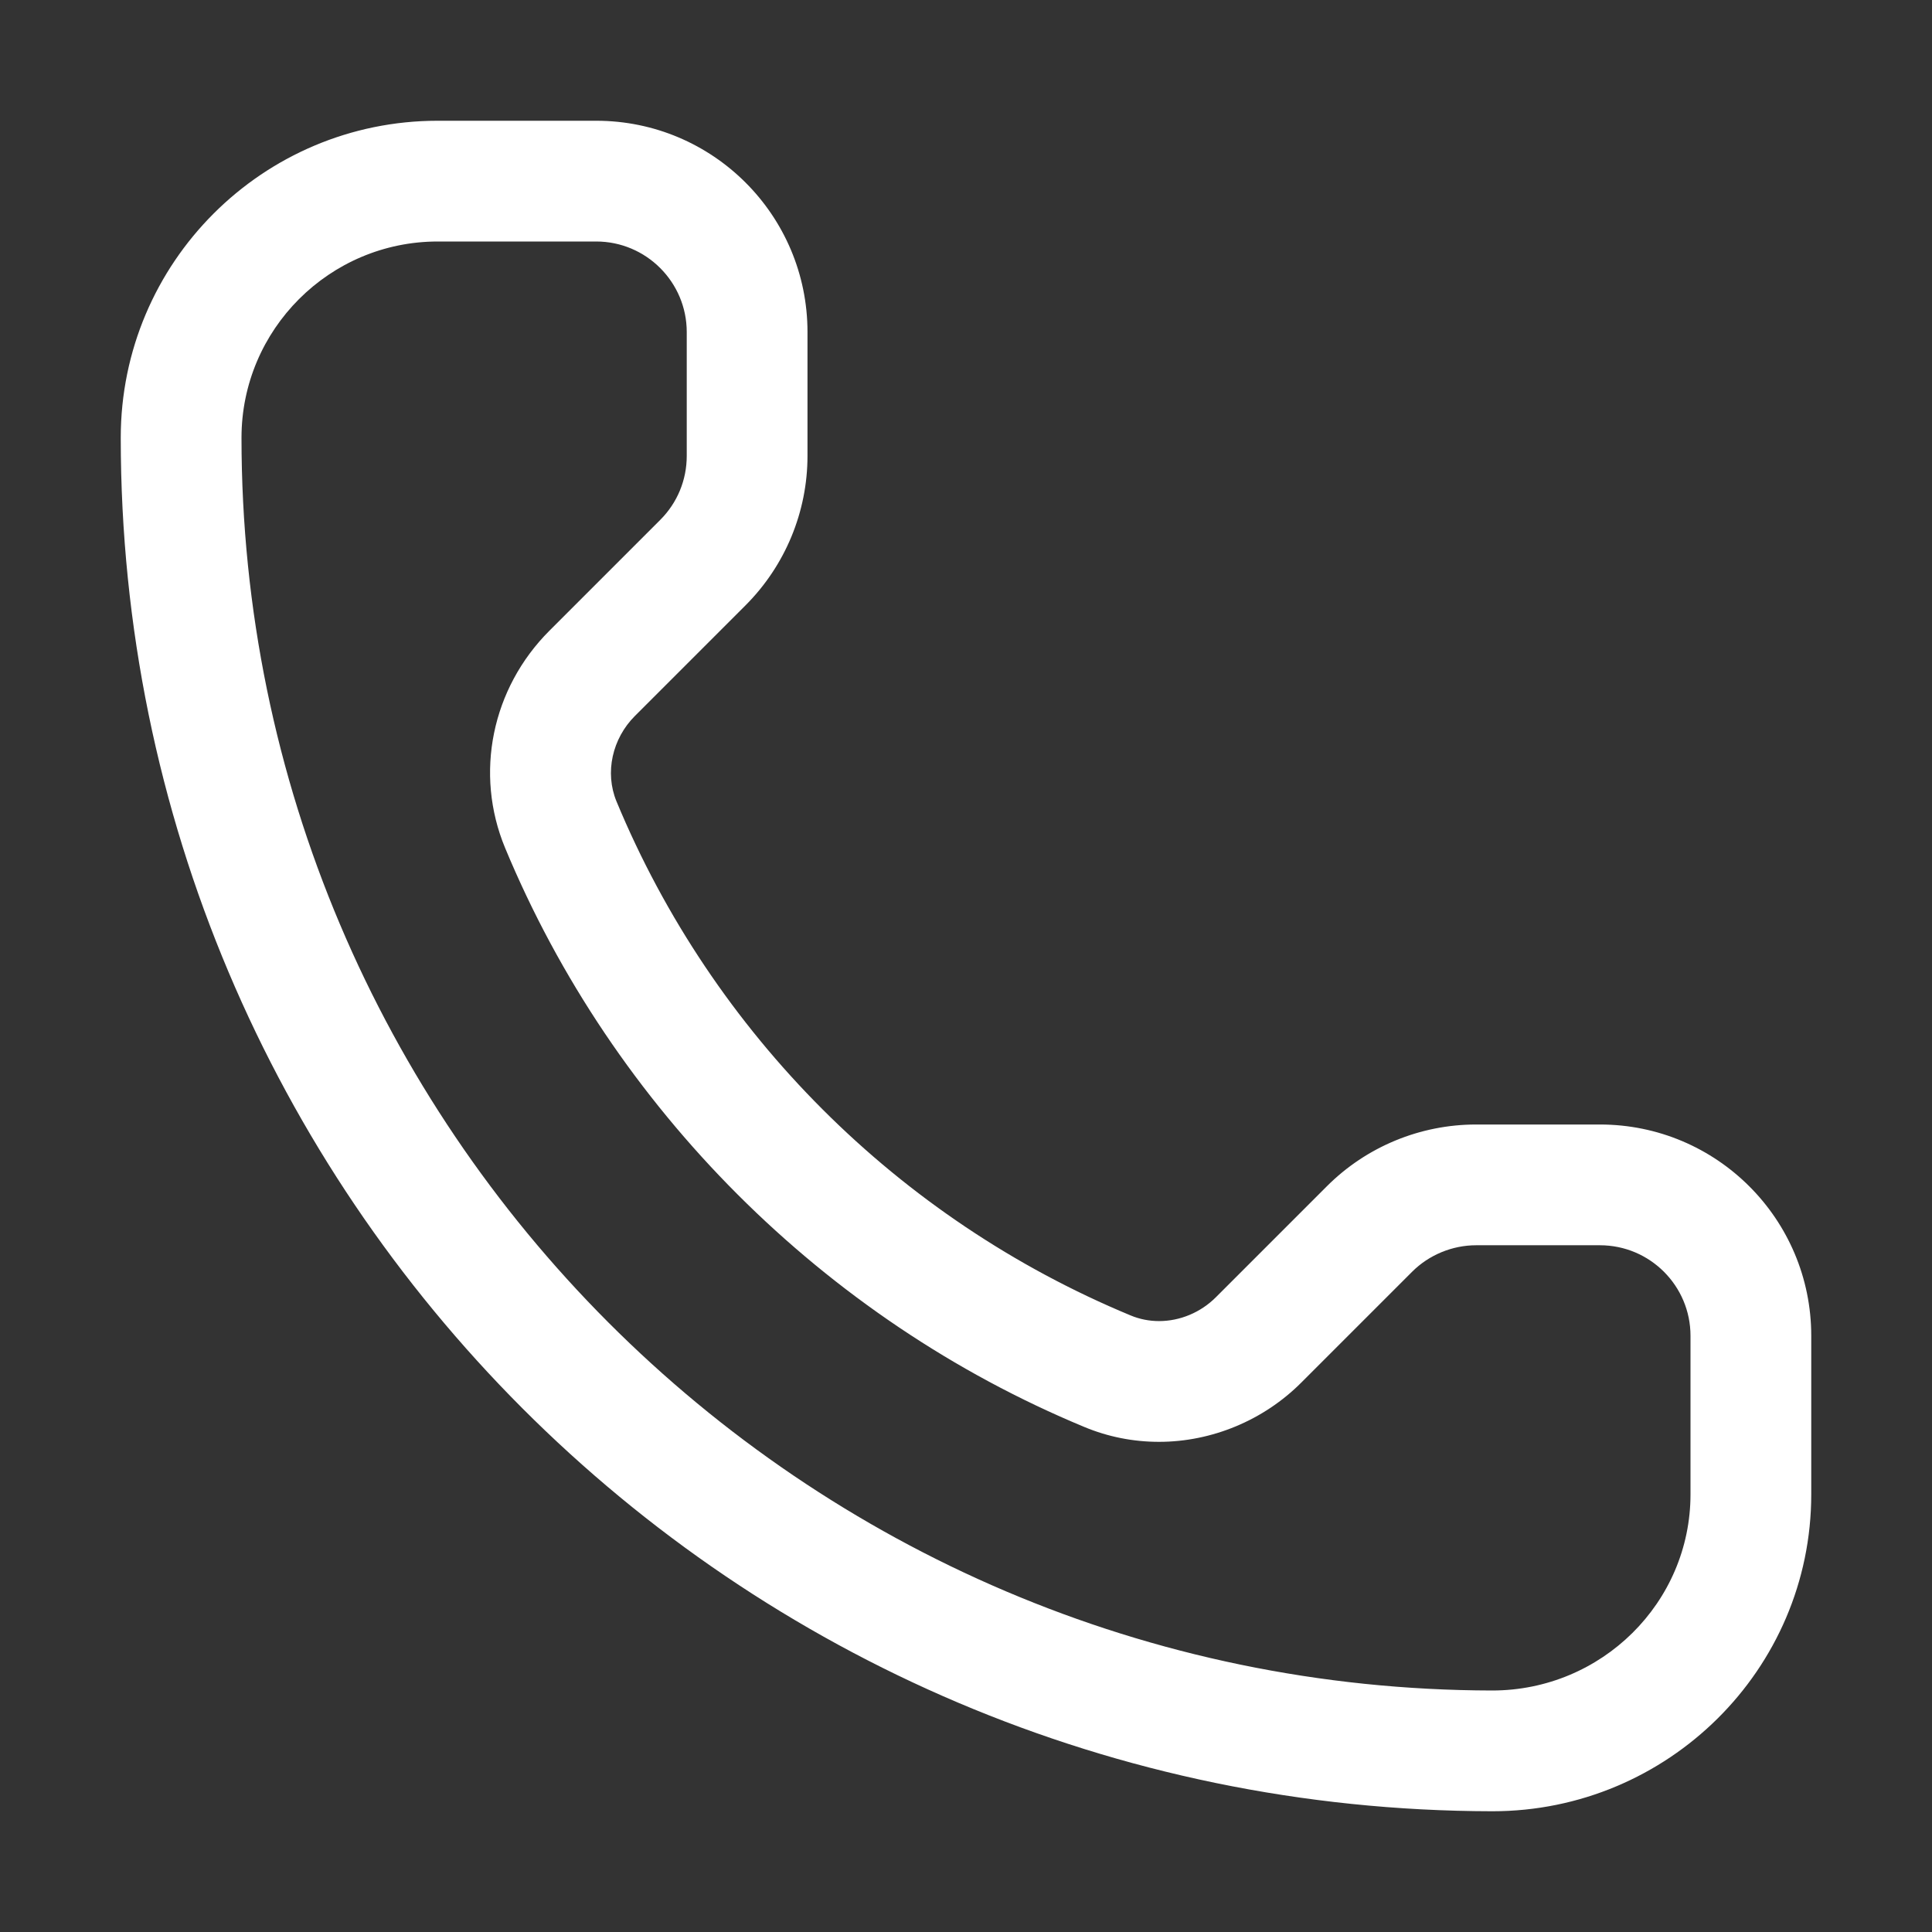 <svg width="24" height="24" viewBox="0 0 24 24" fill="none" xmlns="http://www.w3.org/2000/svg">
<rect x="0" y="0" width="24" height="24" fill="#333333" stroke="none"/>
<path d="M7.406 3C8.027 3 8.531 3.505 8.531 4.125V5.663C8.531 5.963 8.414 6.246 8.202 6.458L6.825 7.835C6.108 8.552 5.892 9.61 6.274 10.532C7.615 13.763 10.237 16.385 13.469 17.726C13.764 17.849 14.077 17.911 14.398 17.911C15.054 17.911 15.698 17.643 16.165 17.175L17.542 15.798C17.751 15.589 18.041 15.469 18.337 15.469H19.875C20.496 15.469 21 15.973 21 16.594V18.563C21 19.907 19.897 21 18.536 21C9.969 20.986 3 14.004 3 5.438C3 4.094 4.094 3 5.438 3L7.406 3ZM7.406 1.5L5.438 1.5C3.263 1.5 1.5 3.263 1.5 5.438C1.5 14.851 9.123 22.484 18.533 22.5H18.54C20.717 22.5 22.5 20.741 22.5 18.563V16.594C22.5 15.144 21.325 13.969 19.875 13.969H18.337C17.641 13.969 16.973 14.245 16.481 14.738L15.104 16.115C14.914 16.305 14.657 16.411 14.398 16.411C14.278 16.411 14.157 16.388 14.043 16.34C11.159 15.143 8.856 12.841 7.659 9.957C7.509 9.595 7.608 9.174 7.885 8.896L9.262 7.519C9.754 7.026 10.031 6.359 10.031 5.663V4.125C10.031 2.675 8.856 1.5 7.406 1.5Z" fill="white"/>
</svg>
